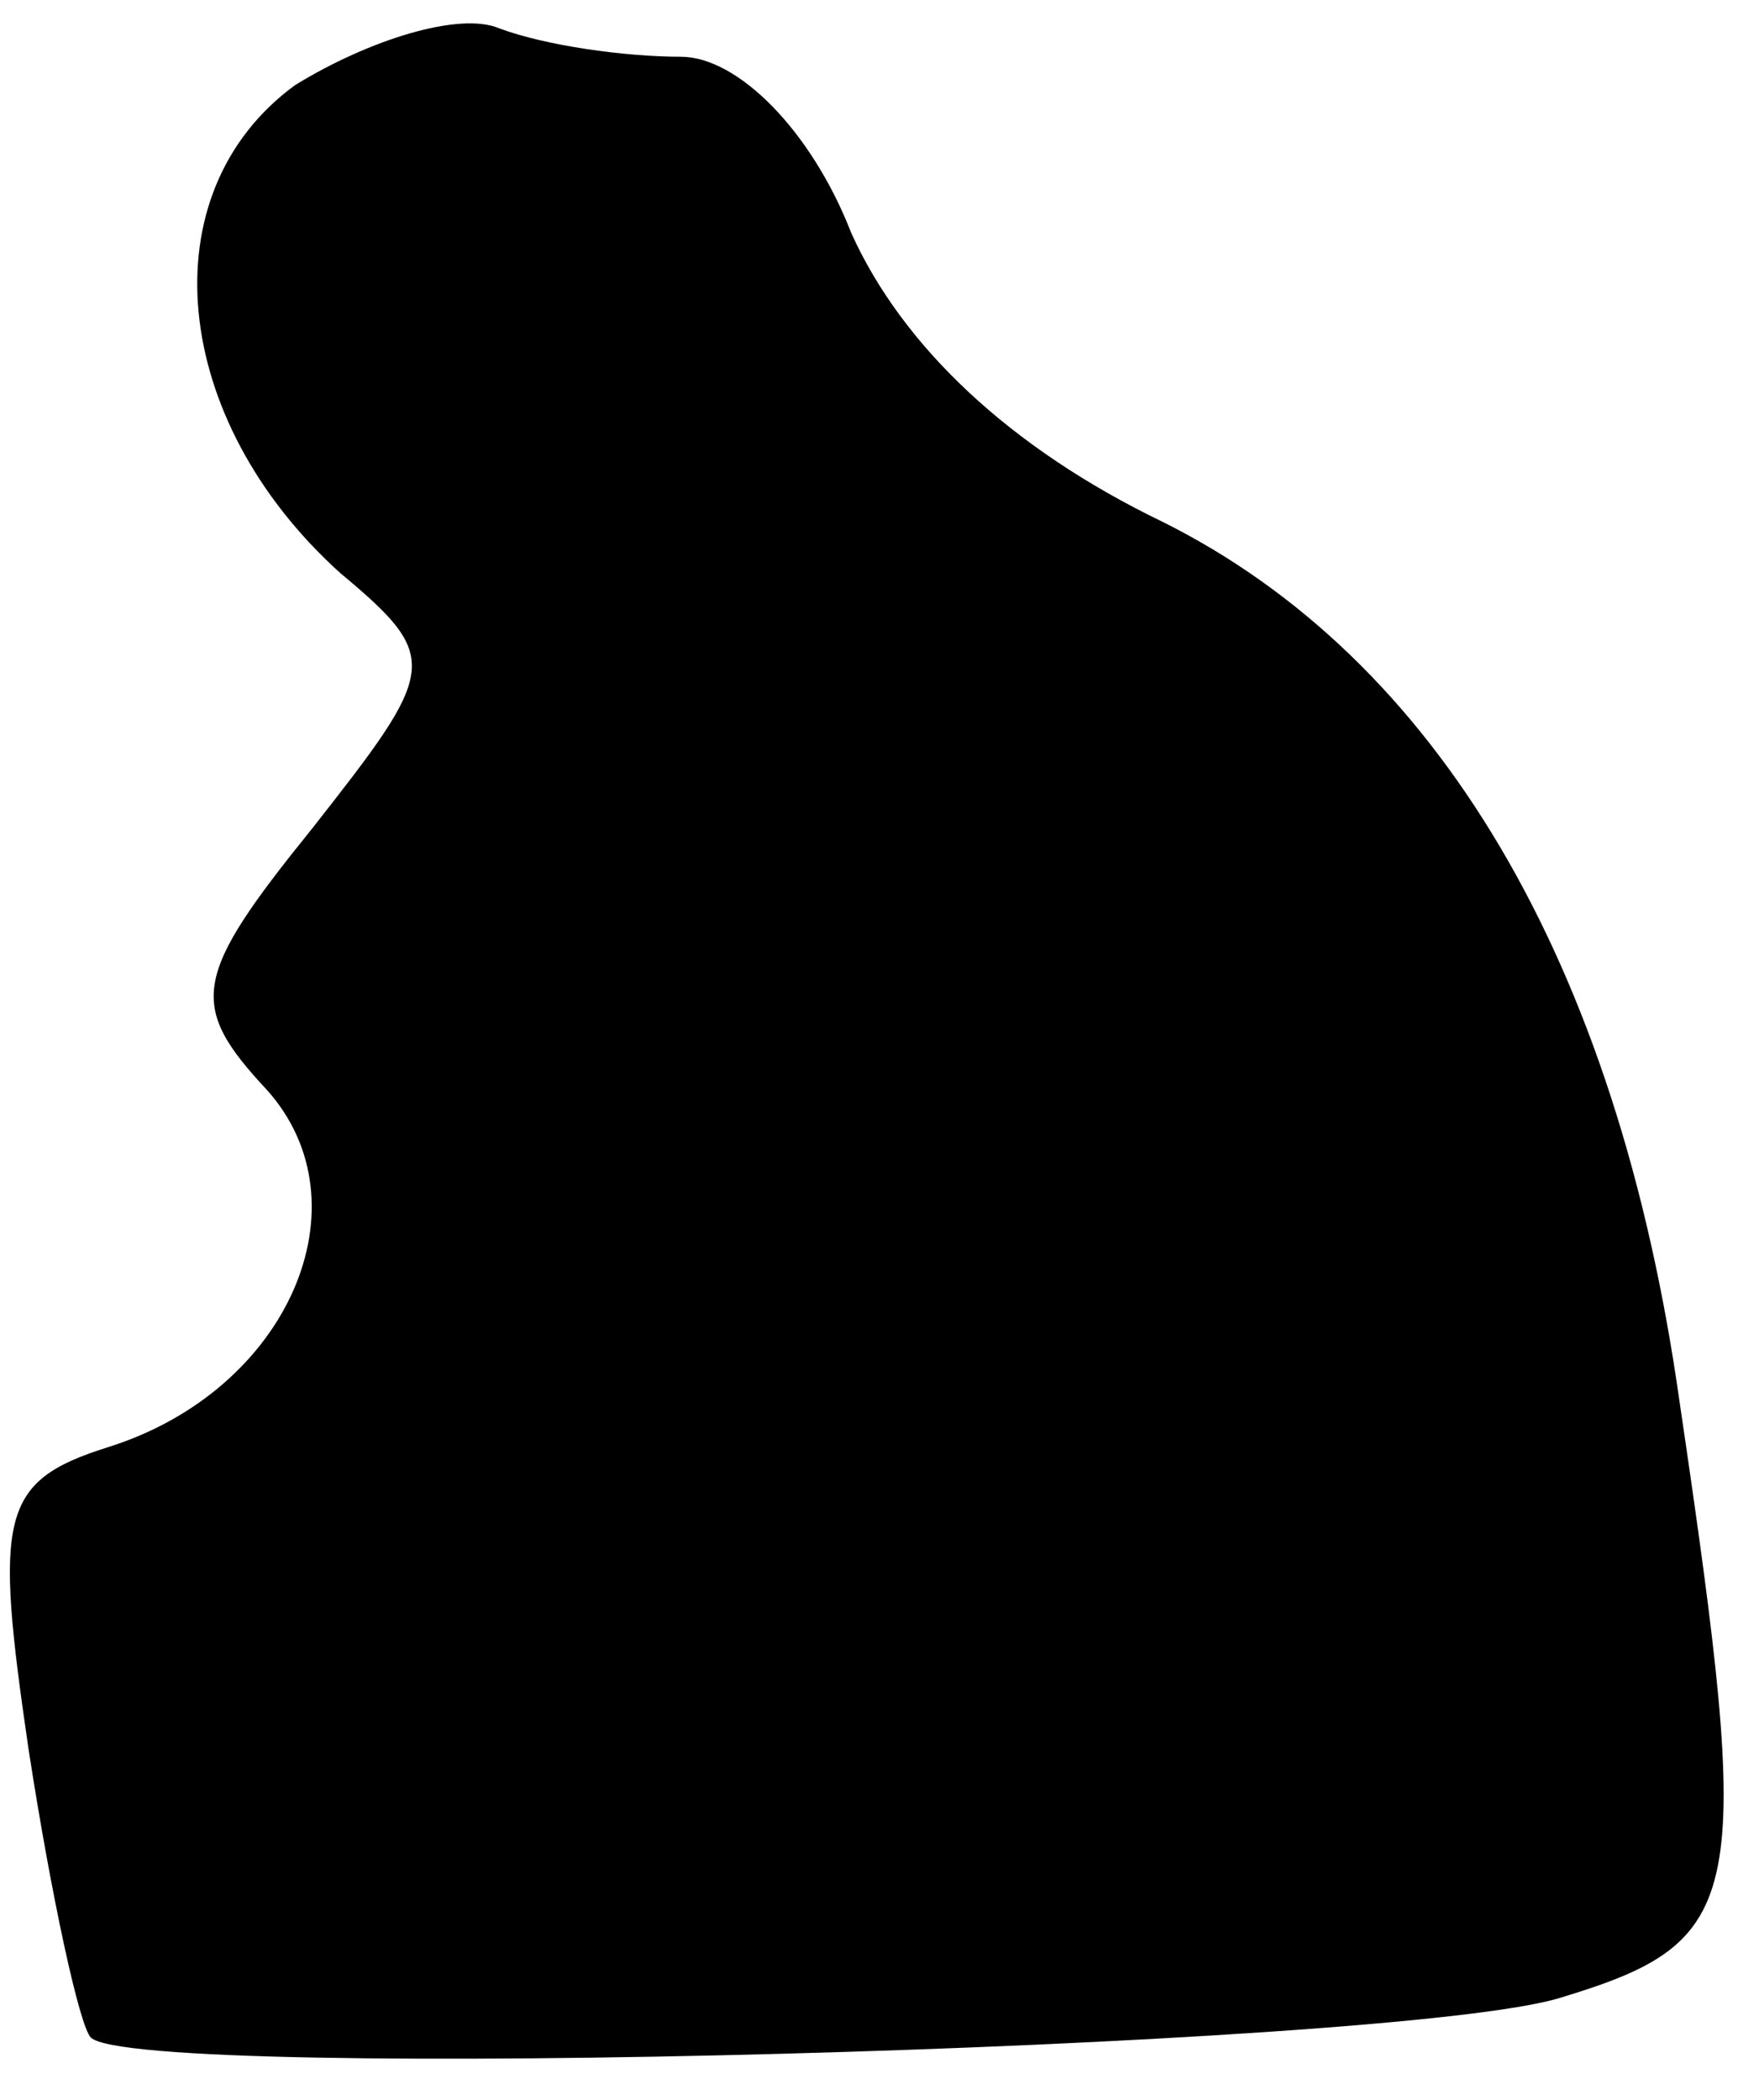 <?xml version="1.0" standalone="no"?>
<!DOCTYPE svg PUBLIC "-//W3C//DTD SVG 20010904//EN"
 "http://www.w3.org/TR/2001/REC-SVG-20010904/DTD/svg10.dtd">
<svg version="1.0" xmlns="http://www.w3.org/2000/svg"
 width="31pt" height="37pt" viewBox="0 0 31 37"
 preserveAspectRatio="xMidYMid meet">
<g transform="translate(0,37) scale(0.1,-0.1)"
fill="#000000" stroke="none">
<path fill="#000000" stroke="none" d="M52 355 c-26 -19 -22 -59 8 -86 18 -15
17 -17 -5 -45 -21 -26 -22 -31 -8 -46 18 -20 4 -53 -28 -63 -19 -6 -20 -12
-14 -53 4 -26 9 -49 11 -51 8 -8 230 -2 259 7 33 10 34 17 21 105 -11 78 -43
131 -91 155 -27 13 -46 31 -55 51 -7 18 -20 31 -30 31 -10 0 -24 2 -32 5 -7 3
-23 -2 -36 -10z"/>
</g>
</svg>
